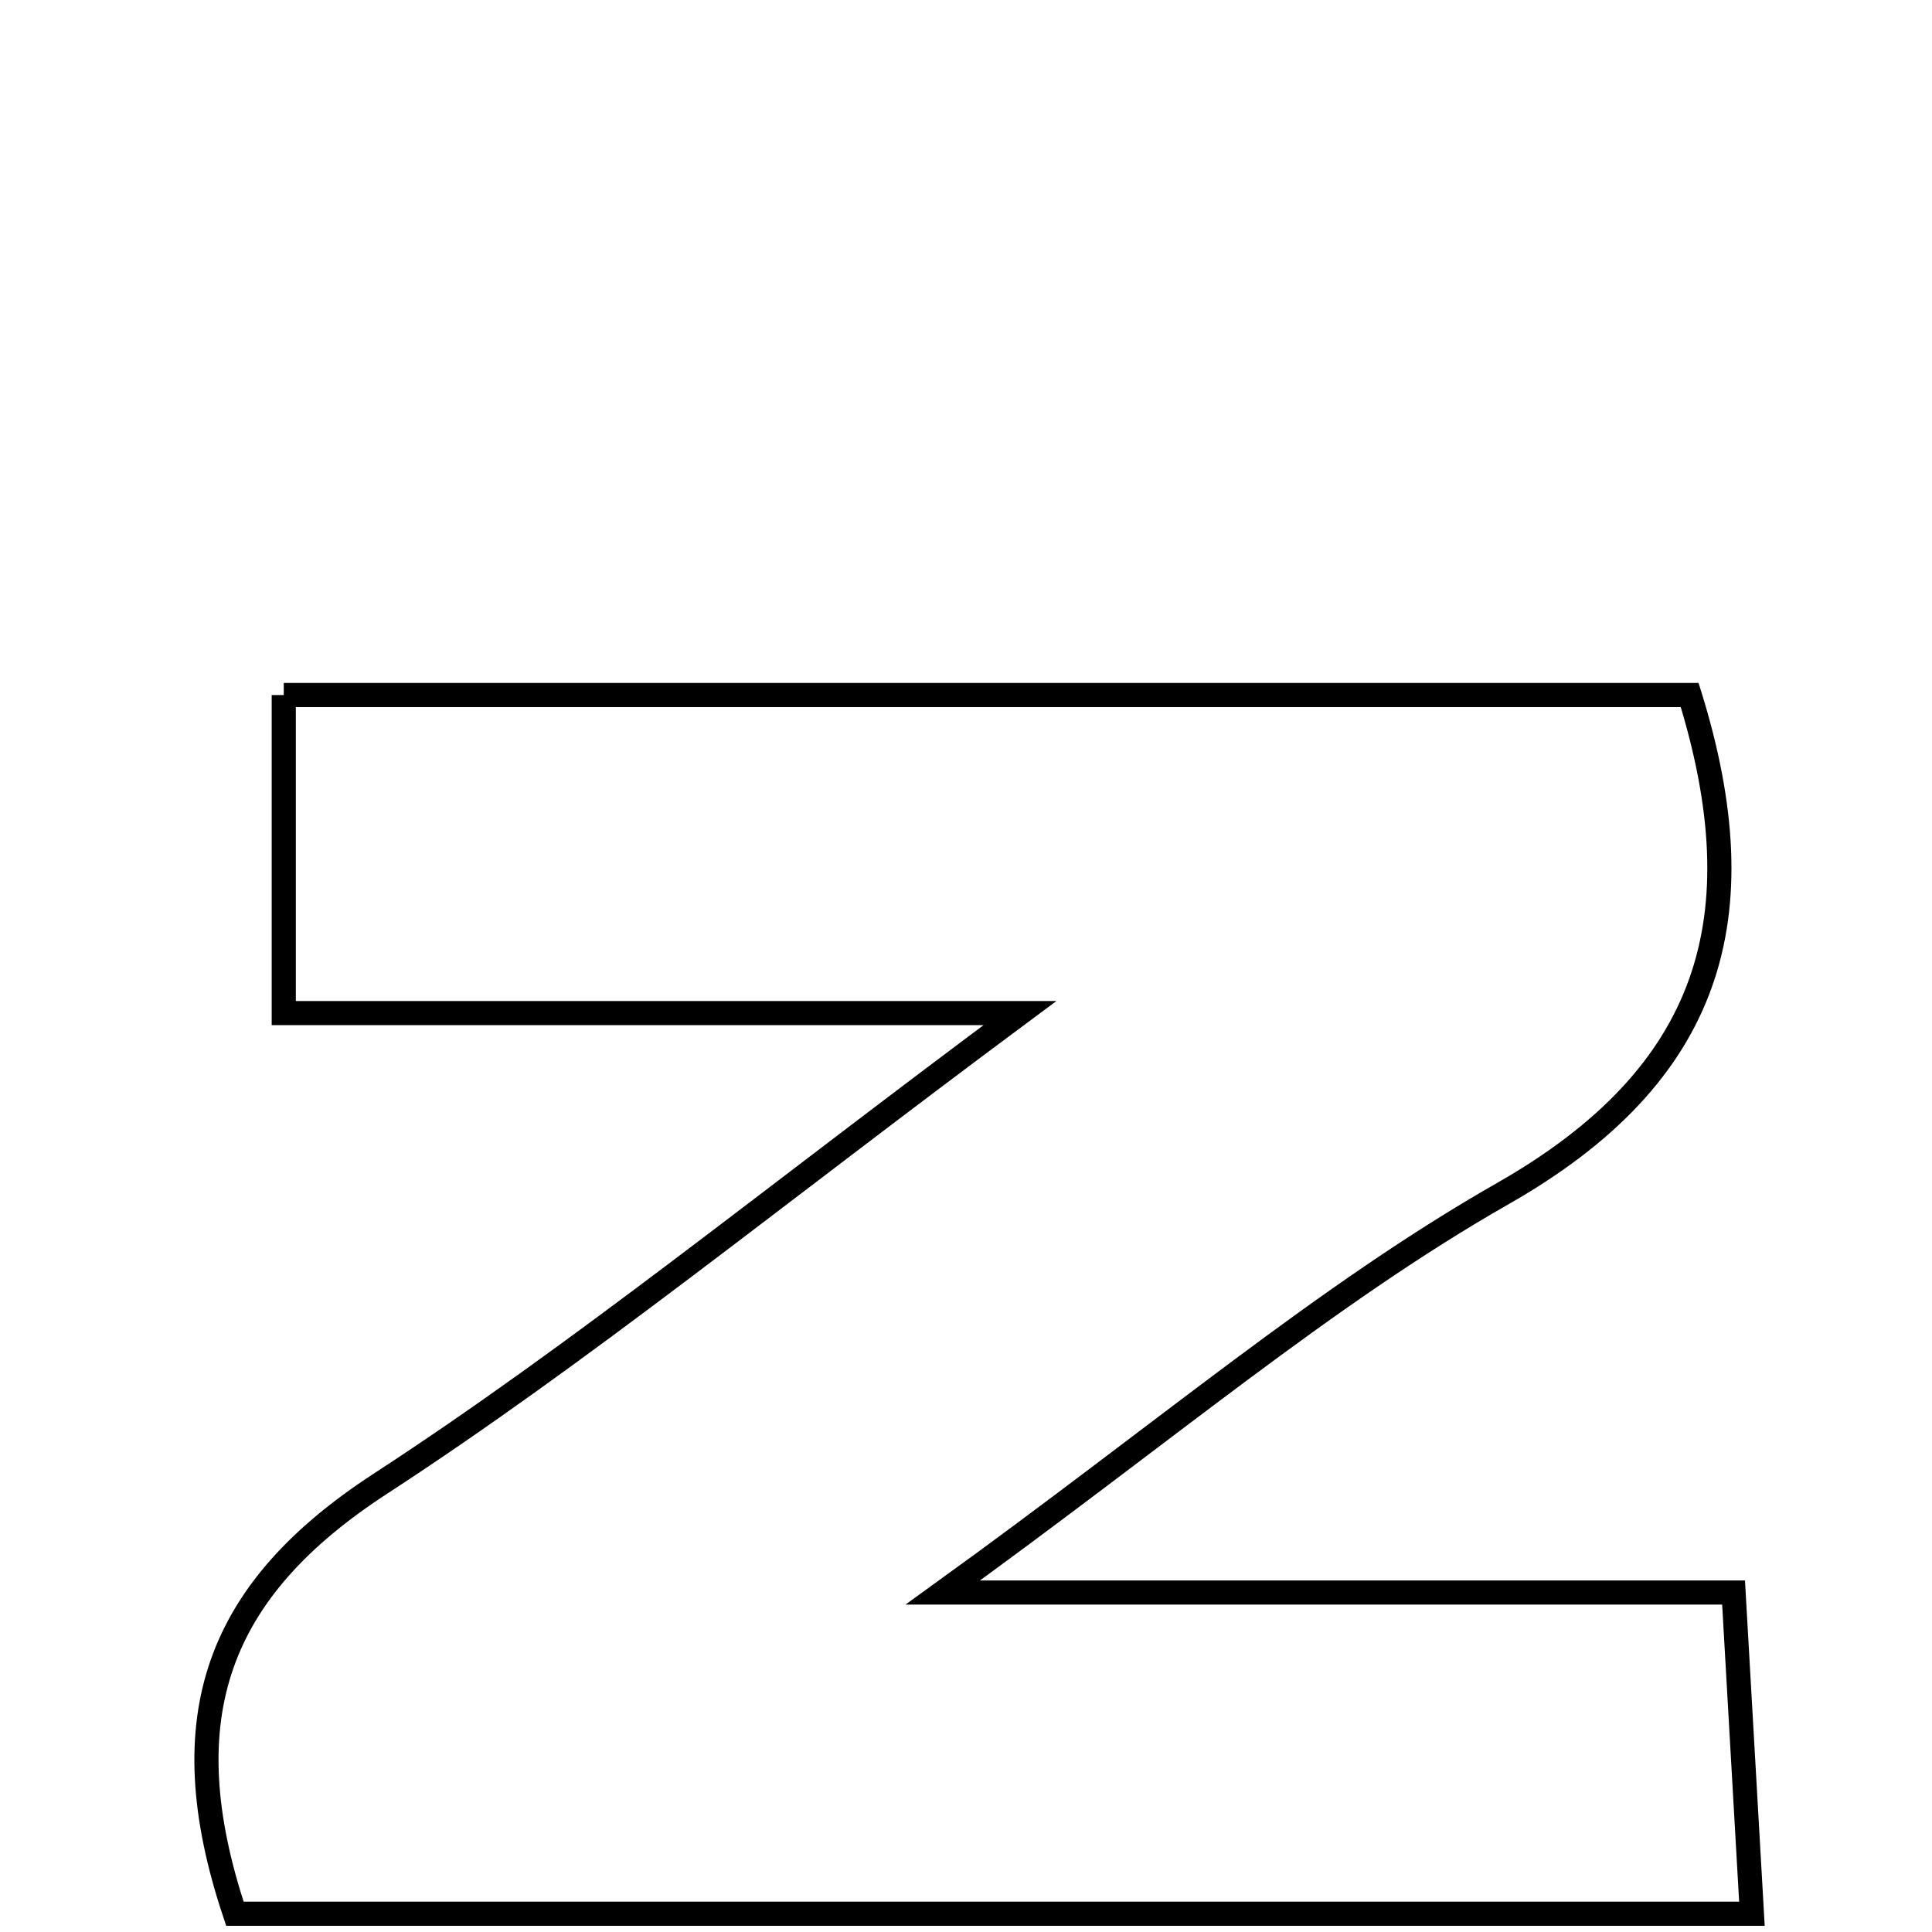<svg xmlns="http://www.w3.org/2000/svg" viewBox="0.0 0.0 24.0 24.0" height="200px" width="200px"><path fill="none" stroke="black" stroke-width=".3" stroke-opacity="1.0"  filling="0" d="M3.525 8.634 C9.392 8.634 15.169 8.634 20.99 8.634 C21.848 11.398 21.262 13.349 18.672 14.825 C16.457 16.088 14.487 17.779 11.712 19.783 C15.349 19.783 18.244 19.783 21.535 19.783 C21.621 21.293 21.686 22.428 21.763 23.773 C15.334 23.773 9.214 23.773 2.918 23.773 C2.094 21.311 2.717 19.739 4.721 18.434 C7.232 16.799 9.565 14.891 12.67 12.585 C9.189 12.585 6.494 12.585 3.525 12.585 C3.525 11.086 3.525 9.946 3.525 8.634"></path></svg>
